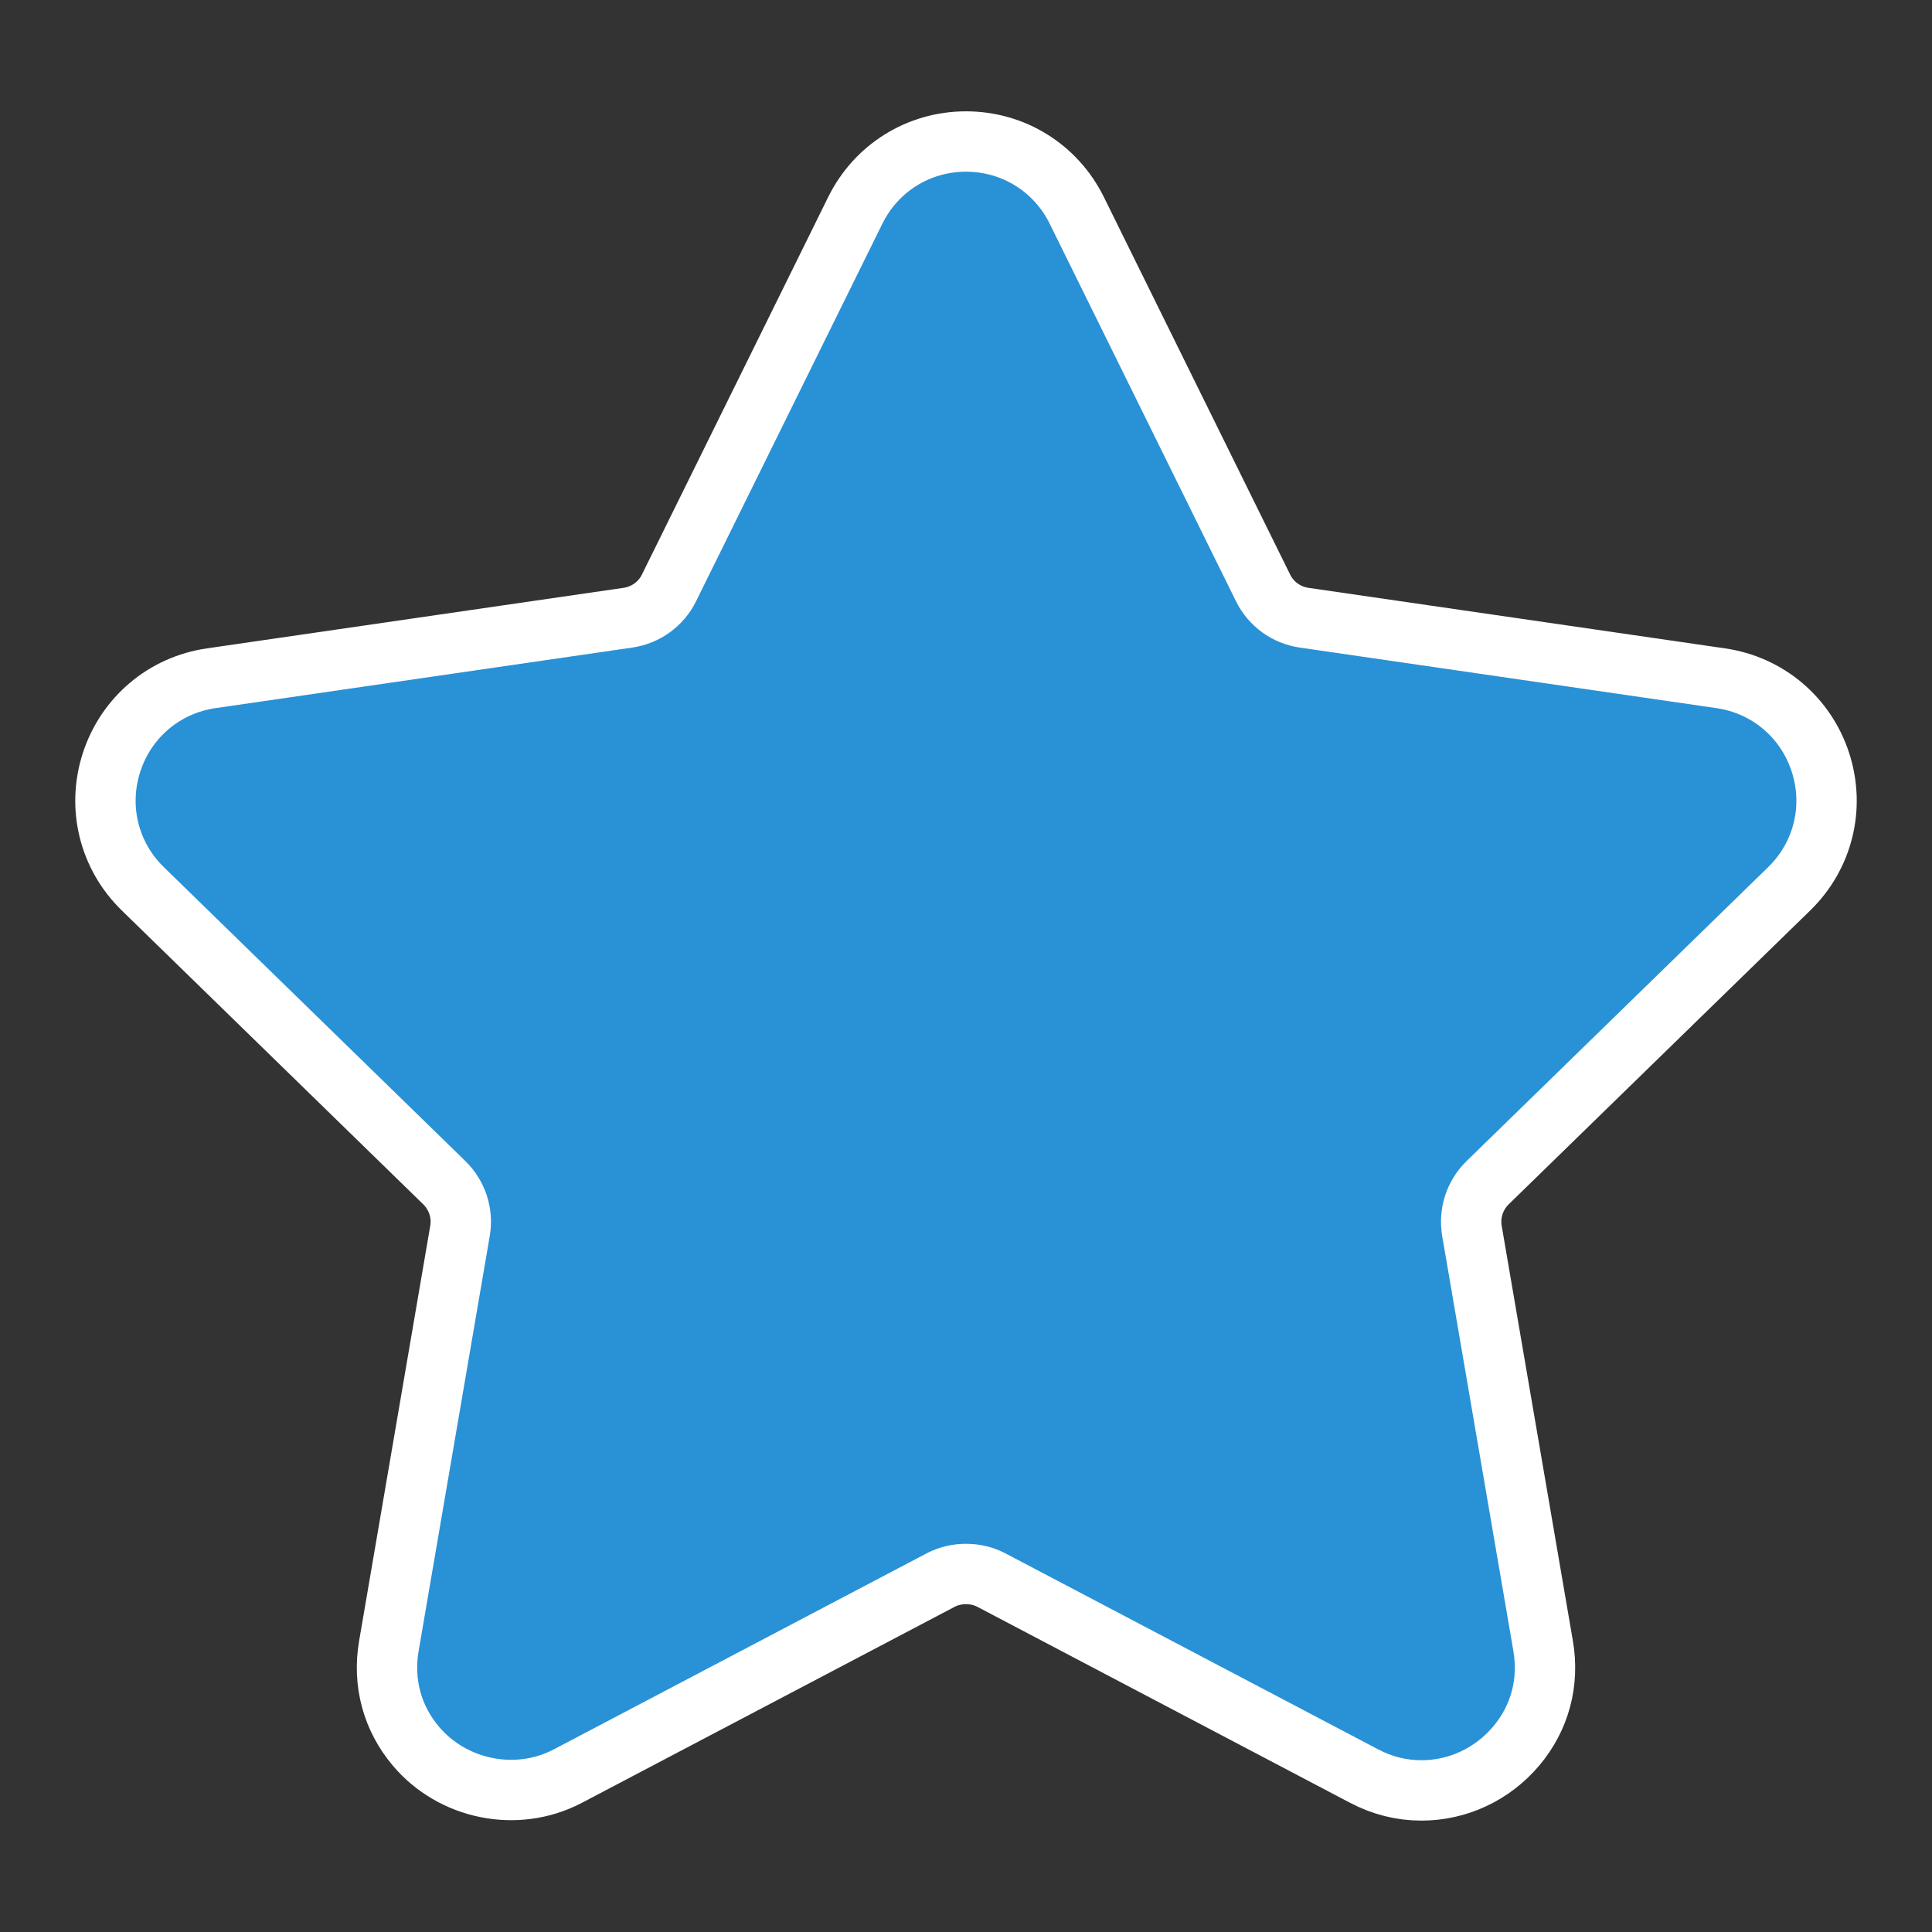 <?xml version="1.0" encoding="utf-8"?>
<!-- Generator: Adobe Illustrator 17.0.0, SVG Export Plug-In . SVG Version: 6.00 Build 0)  -->
<!DOCTYPE svg PUBLIC "-//W3C//DTD SVG 1.1//EN" "http://www.w3.org/Graphics/SVG/1.1/DTD/svg11.dtd">
<svg version="1.1" id="Layer_1" xmlns="http://www.w3.org/2000/svg" xmlns:xlink="http://www.w3.org/1999/xlink" x="0px" y="0px"
	 width="18px" height="18px" viewBox="0 0 32 32" enable-background="new 0 0 32 32" xml:space="preserve">
<rect x="0" y="0" width="32" height="32" fill="#333333" stroke="none"/>
<path fill="#2991d6" stroke="#FFFFFF" stroke-miterlimit="10" d="M29.635,14.721c0.561-0.547,0.759-1.349,0.517-2.095
	c-0.243-0.746-0.874-1.279-1.651-1.392l-6.902-1.003c-0.294-0.043-0.548-0.227-0.679-0.494l-3.086-6.254
	C17.487,2.781,16.784,2.344,16,2.344c-0.783,0-1.486,0.437-1.833,1.139l-3.086,6.254c-0.131,0.267-0.386,0.451-0.68,0.494
	l-6.902,1.003c-0.776,0.112-1.408,0.646-1.651,1.392c-0.242,0.746-0.044,1.549,0.517,2.095l4.994,4.868
	c0.213,0.208,0.311,0.507,0.26,0.799l-1.178,6.874c-0.104,0.605,0.054,1.194,0.446,1.658c0.608,0.723,1.671,0.944,2.52,0.497
	l6.173-3.246c0.258-0.135,0.583-0.134,0.84,0l6.173,3.246c0.3,0.158,0.62,0.238,0.951,0.238c0.603,0,1.175-0.268,1.569-0.735
	c0.392-0.464,0.55-1.054,0.446-1.658l-1.179-6.874c-0.05-0.293,0.047-0.591,0.26-0.799L29.635,14.721z"/>
</svg>
